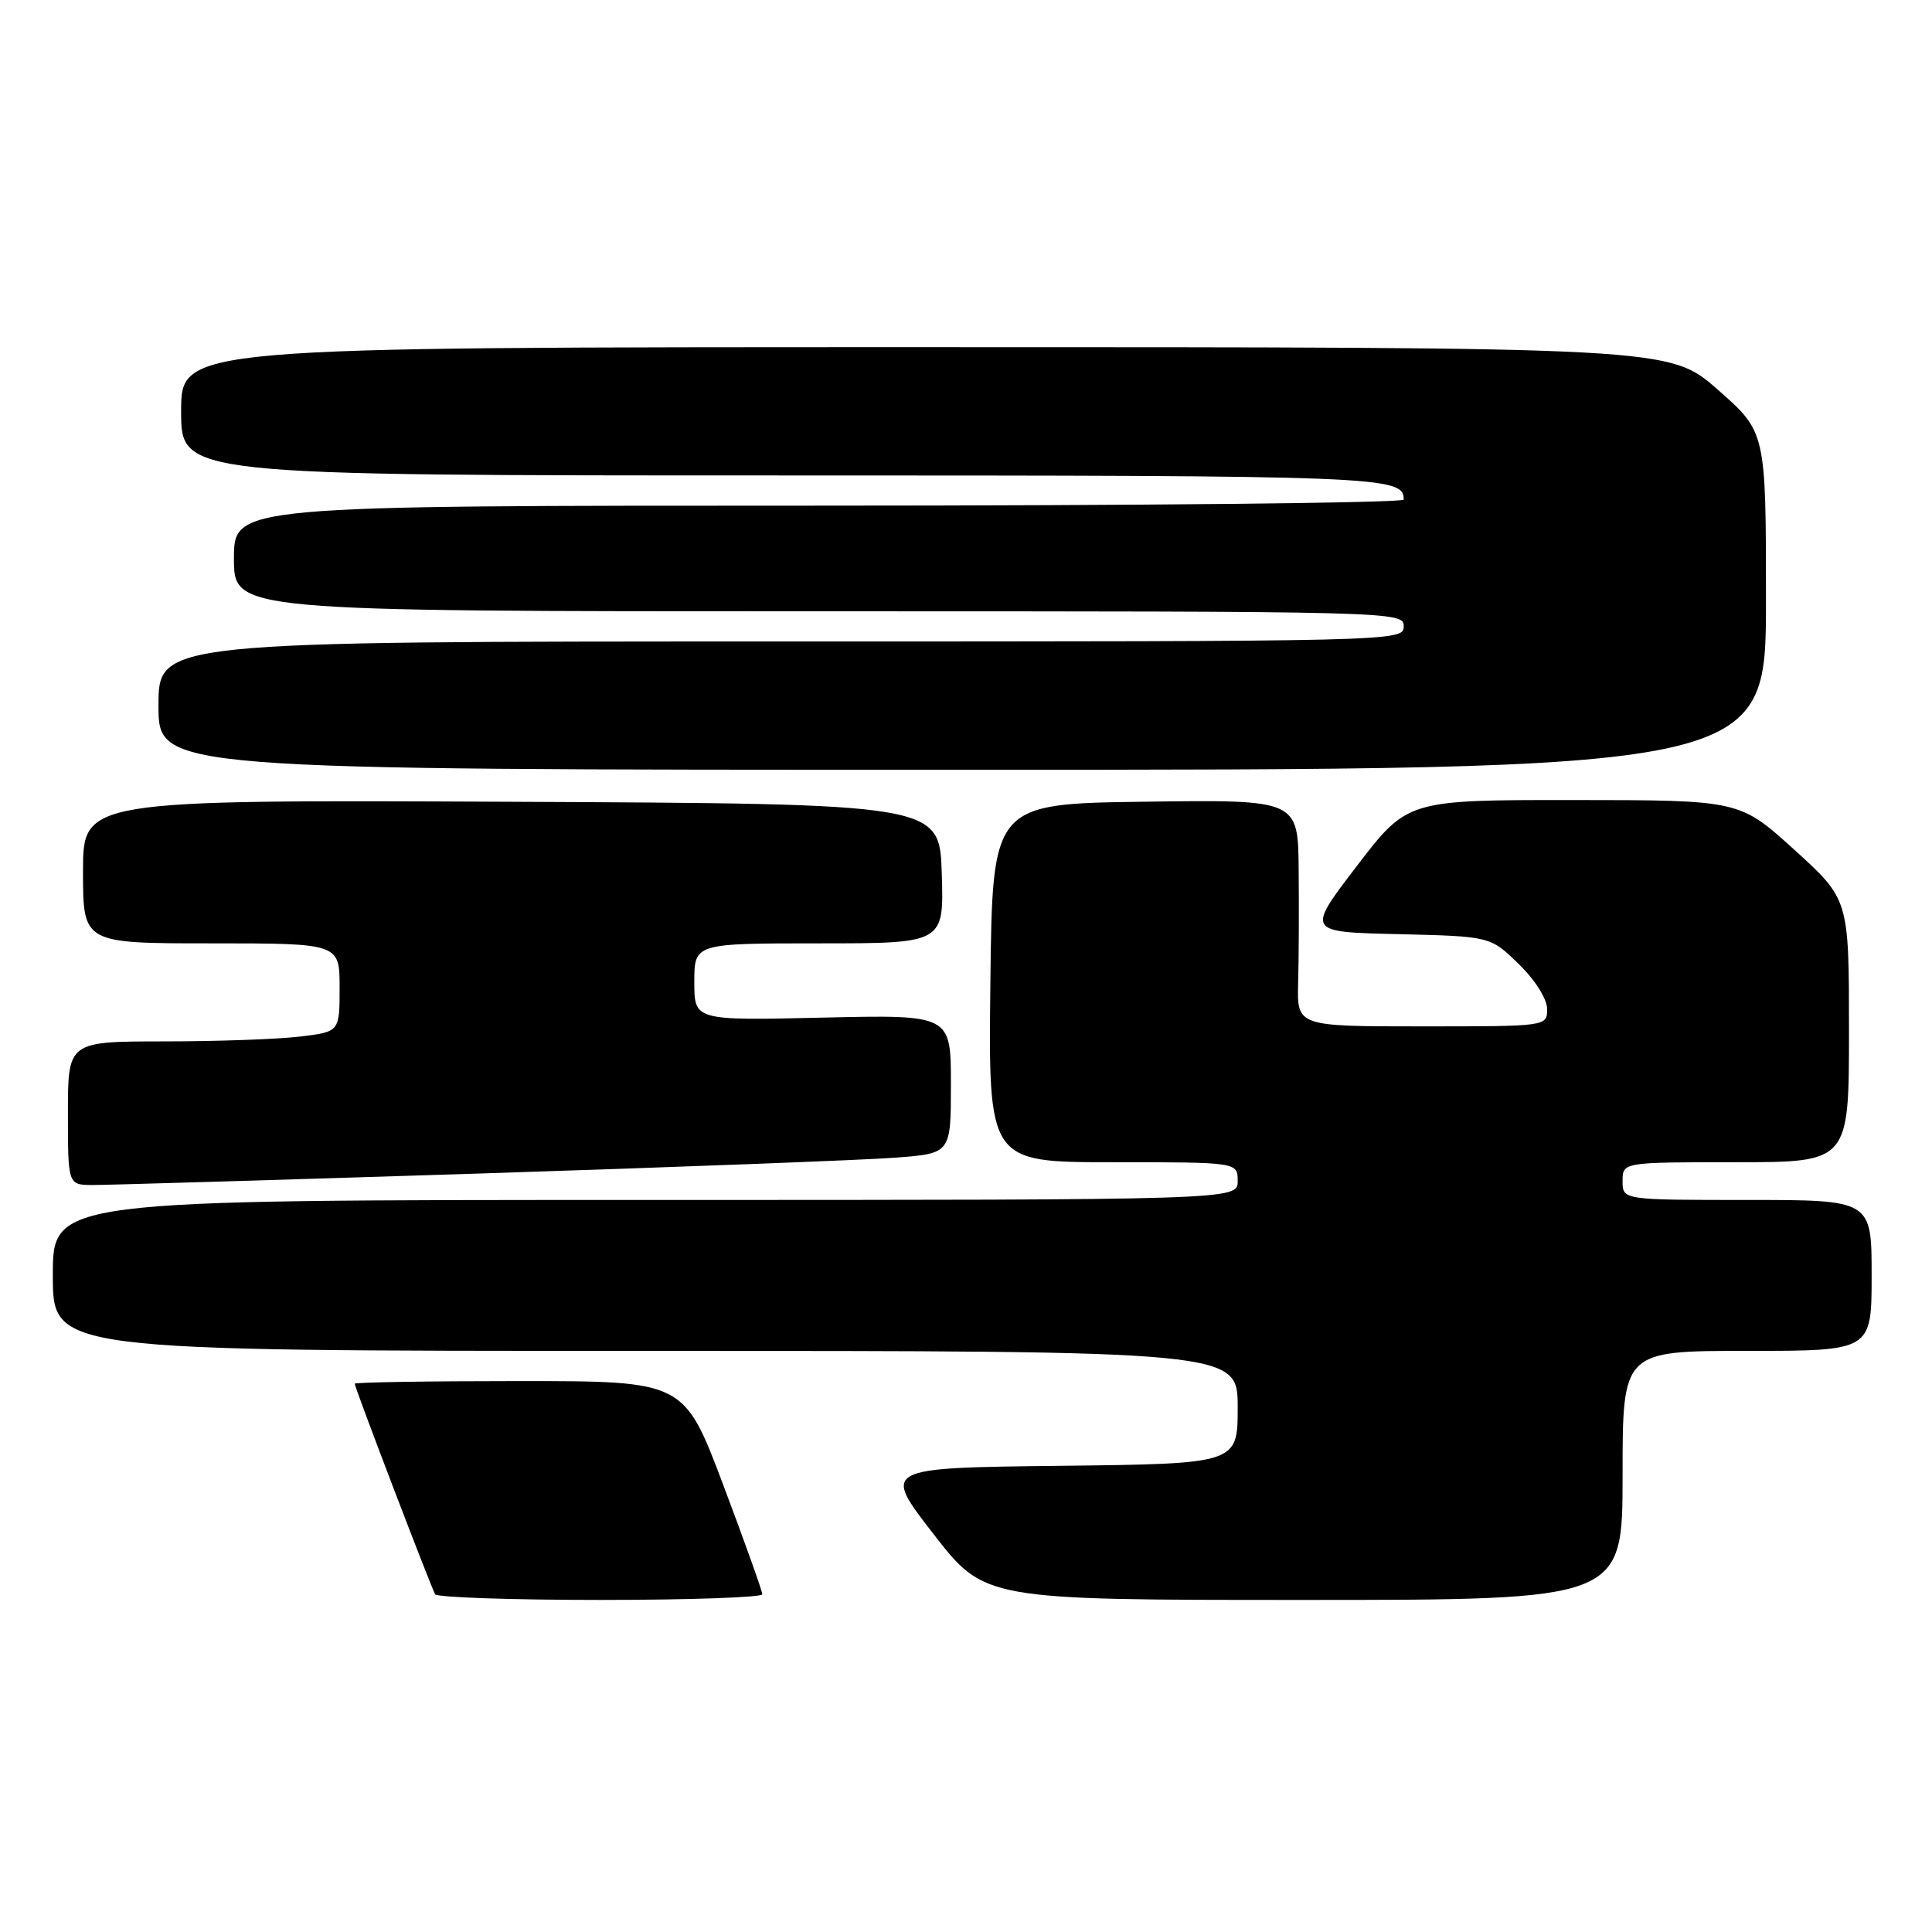 <?xml version="1.0" encoding="UTF-8" standalone="no"?>
<!DOCTYPE svg PUBLIC "-//W3C//DTD SVG 1.1//EN" "http://www.w3.org/Graphics/SVG/1.1/DTD/svg11.dtd" >
<svg xmlns="http://www.w3.org/2000/svg" xmlns:xlink="http://www.w3.org/1999/xlink" version="1.1" viewBox="0 0 256 256">
 <g >
 <path fill="currentColor"
d=" M 101.01 211.25 C 101.01 210.84 98.68 204.31 95.83 196.75 C 90.64 183.00 90.64 183.00 68.82 183.00 C 56.82 183.00 47.00 183.16 47.00 183.35 C 47.00 183.86 57.13 210.37 57.66 211.25 C 57.91 211.66 67.77 212.00 79.56 212.00 C 91.35 212.00 101.00 211.66 101.01 211.25 Z  M 215.00 195.50 C 215.00 179.00 215.00 179.00 231.50 179.00 C 248.00 179.00 248.00 179.00 248.00 169.00 C 248.00 159.00 248.00 159.00 231.50 159.00 C 215.00 159.00 215.00 159.00 215.00 156.50 C 215.00 154.00 215.00 154.00 230.00 154.00 C 245.00 154.00 245.00 154.00 245.00 136.58 C 245.00 119.17 245.00 119.17 237.75 112.59 C 230.50 106.02 230.50 106.02 208.50 106.01 C 186.49 106.00 186.49 106.00 179.79 114.75 C 173.09 123.50 173.09 123.50 185.29 123.78 C 197.48 124.07 197.48 124.07 201.24 127.74 C 203.43 129.87 205.00 132.37 205.00 133.70 C 205.00 136.00 205.00 136.00 188.43 136.00 C 171.86 136.00 171.86 136.00 172.01 130.25 C 172.10 127.09 172.13 120.33 172.08 115.23 C 172.00 105.96 172.00 105.96 151.75 106.23 C 131.50 106.50 131.50 106.50 131.23 130.25 C 130.96 154.00 130.96 154.00 147.48 154.00 C 164.00 154.00 164.00 154.00 164.00 156.50 C 164.00 159.00 164.00 159.00 85.50 159.00 C 7.00 159.00 7.00 159.00 7.00 169.00 C 7.00 179.00 7.00 179.00 85.50 179.00 C 164.00 179.00 164.00 179.00 164.00 186.48 C 164.00 193.96 164.00 193.96 140.44 194.23 C 116.89 194.50 116.89 194.50 123.68 203.25 C 130.47 212.00 130.47 212.00 172.73 212.00 C 215.00 212.00 215.00 212.00 215.00 195.50 Z  M 63.50 155.50 C 89.90 154.65 114.76 153.70 118.75 153.39 C 126.00 152.83 126.00 152.83 126.00 143.64 C 126.00 134.45 126.00 134.45 109.00 134.84 C 92.00 135.23 92.00 135.23 92.00 130.12 C 92.00 125.00 92.00 125.00 108.54 125.00 C 125.08 125.00 125.08 125.00 124.79 115.75 C 124.50 106.50 124.50 106.50 67.75 106.24 C 11.00 105.98 11.00 105.98 11.00 115.49 C 11.00 125.00 11.00 125.00 28.00 125.00 C 45.00 125.00 45.00 125.00 45.00 130.86 C 45.00 136.72 45.00 136.72 39.75 137.35 C 36.86 137.70 28.76 137.99 21.75 137.99 C 9.00 138.00 9.00 138.00 9.00 147.50 C 9.00 157.00 9.00 157.00 12.25 157.02 C 14.04 157.03 37.10 156.34 63.50 155.50 Z  M 234.00 79.62 C 234.00 57.24 234.00 57.24 227.60 51.62 C 221.19 46.00 221.19 46.00 122.60 46.00 C 24.00 46.00 24.00 46.00 24.00 54.50 C 24.00 63.00 24.00 63.00 103.80 63.00 C 183.53 63.00 186.00 63.10 186.00 66.20 C 186.00 66.64 151.12 67.00 108.50 67.00 C 31.00 67.00 31.00 67.00 31.00 74.00 C 31.00 81.00 31.00 81.00 108.50 81.00 C 185.33 81.00 186.00 81.02 186.00 83.00 C 186.00 84.98 185.33 85.00 103.50 85.00 C 21.00 85.00 21.00 85.00 21.00 93.50 C 21.00 102.00 21.00 102.00 127.50 102.00 C 234.00 102.00 234.00 102.00 234.00 79.62 Z "/>
</g>
</svg>